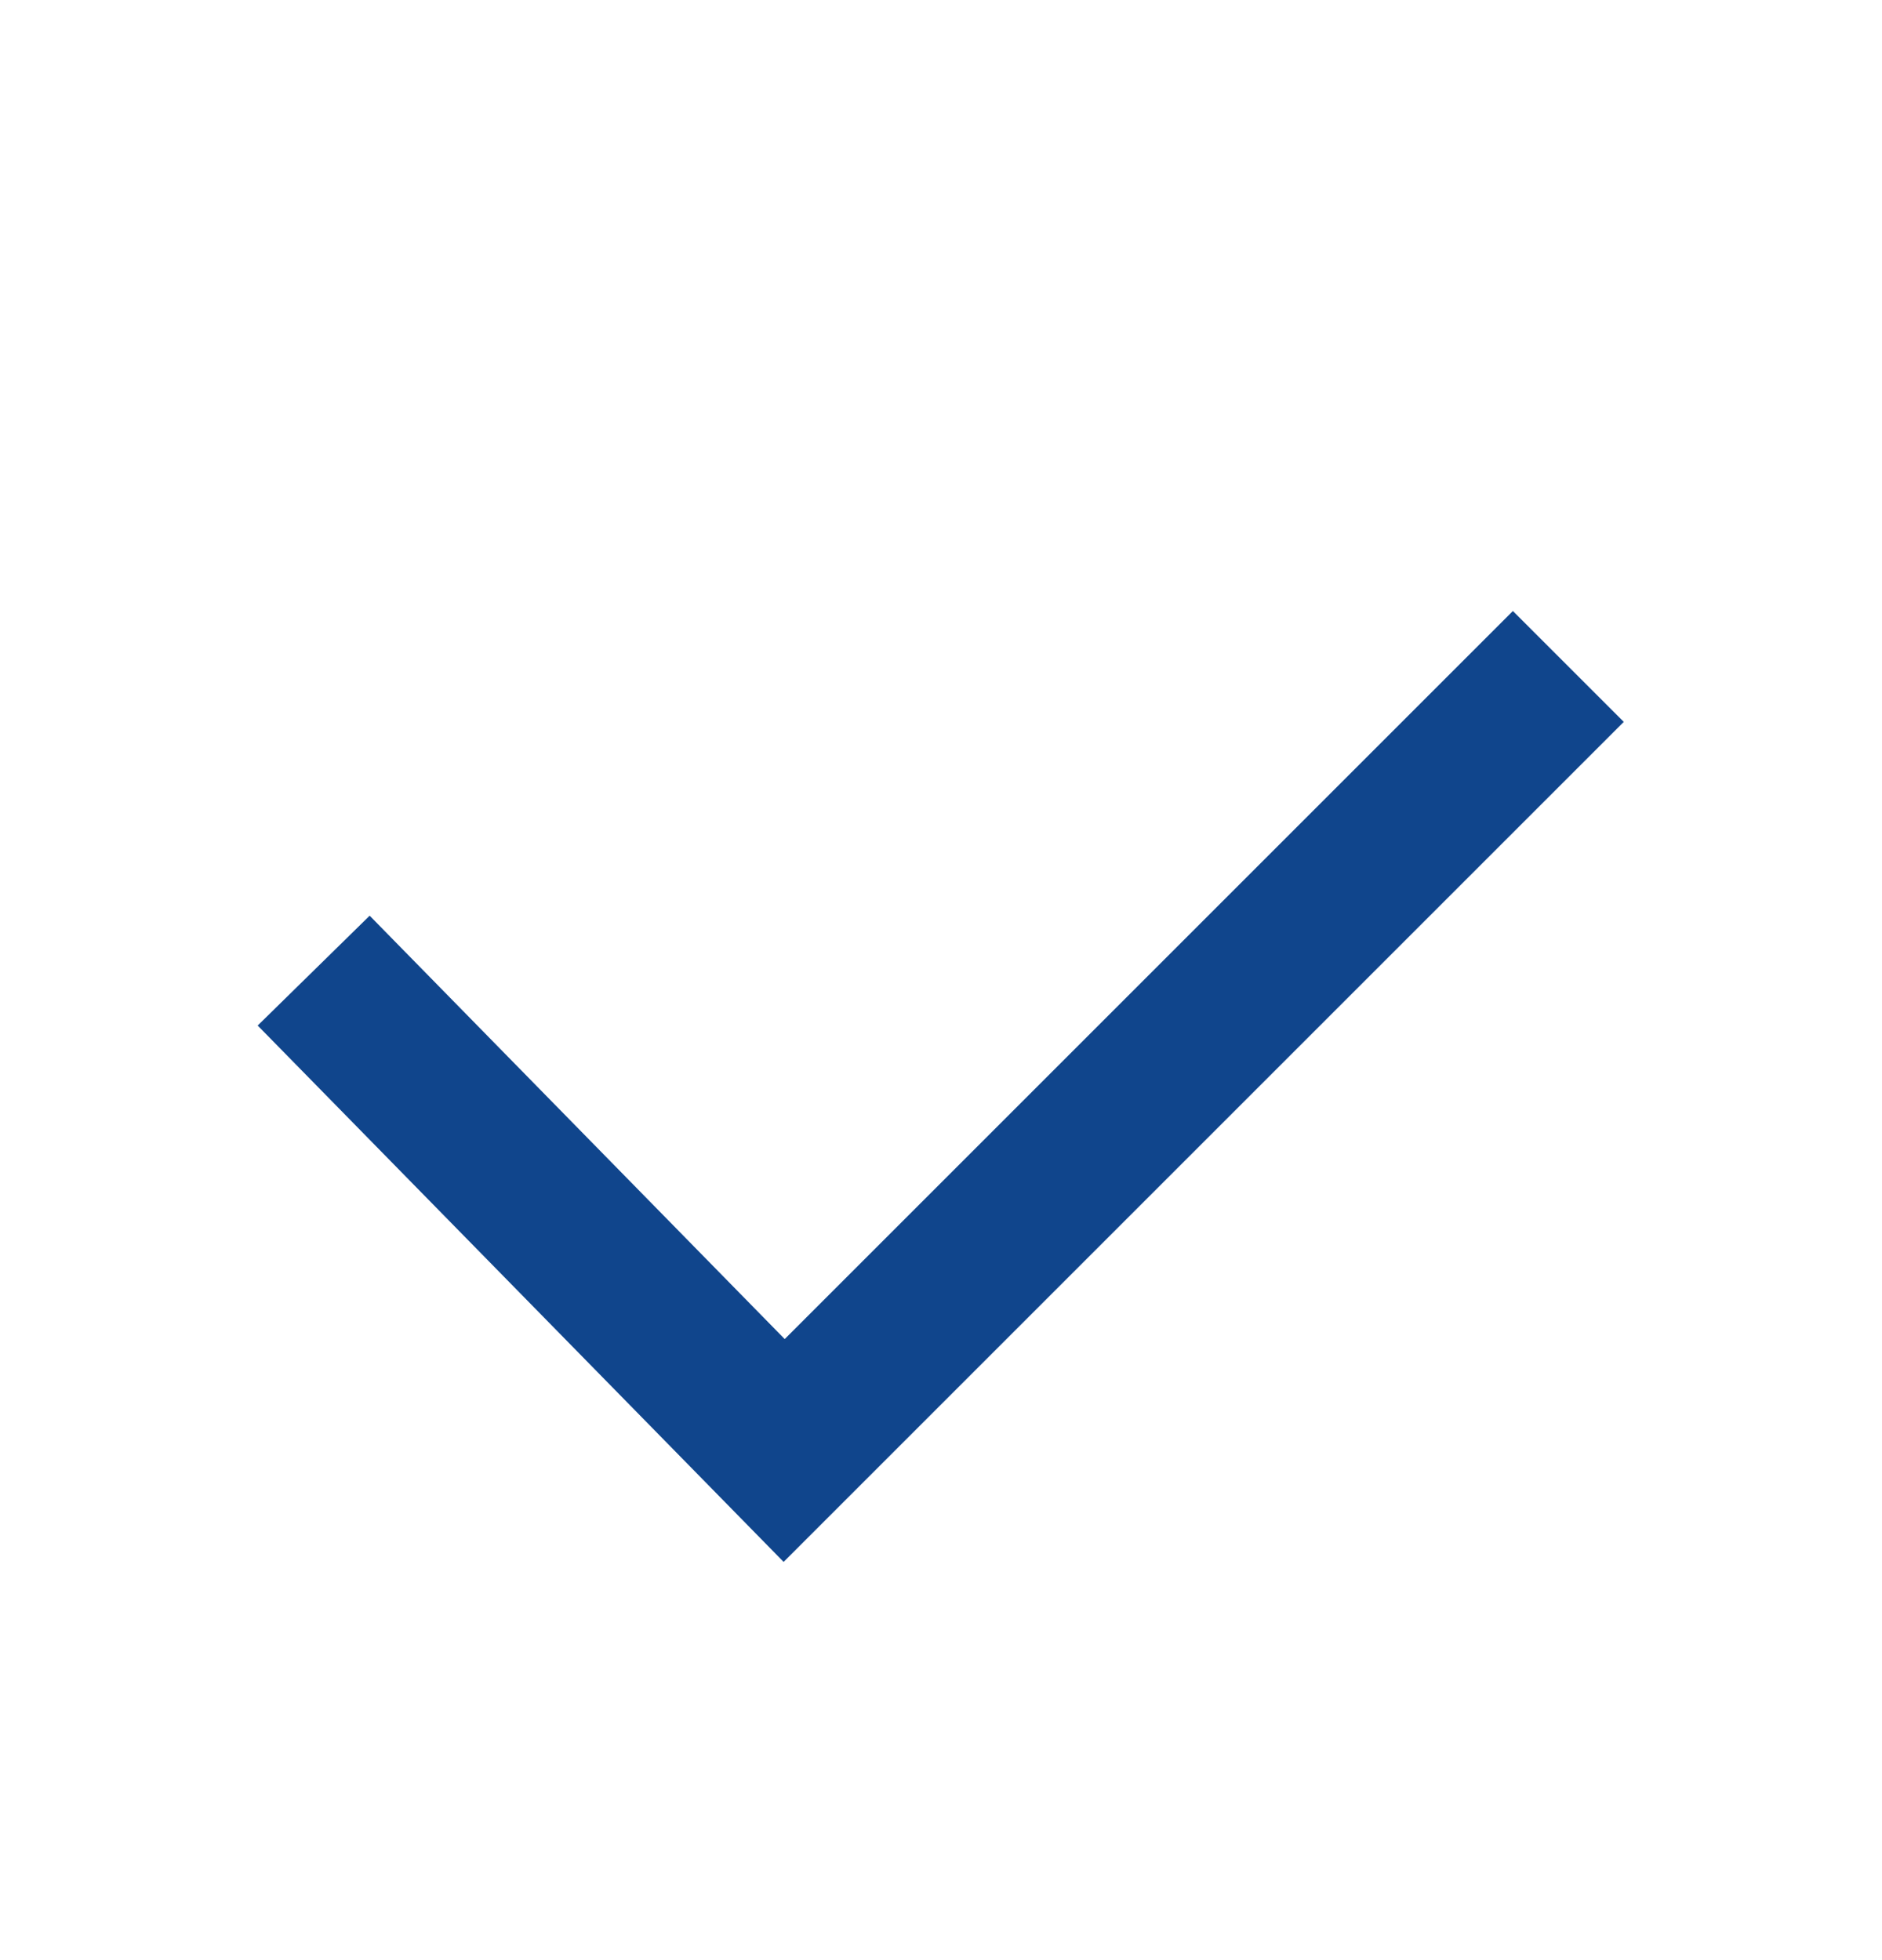 <svg width="24" height="25" viewBox="0 0 24 25" fill="none" xmlns="http://www.w3.org/2000/svg">
<g id="UI / Check">
<path id="Check" fill-rule="evenodd" clip-rule="evenodd" d="M9.993 19.921L3.286 13.08L4.714 11.679L10.007 17.079L19.293 7.793L20.707 9.207L9.993 19.921Z" fill="#10458C"/>
</g>
</svg>
